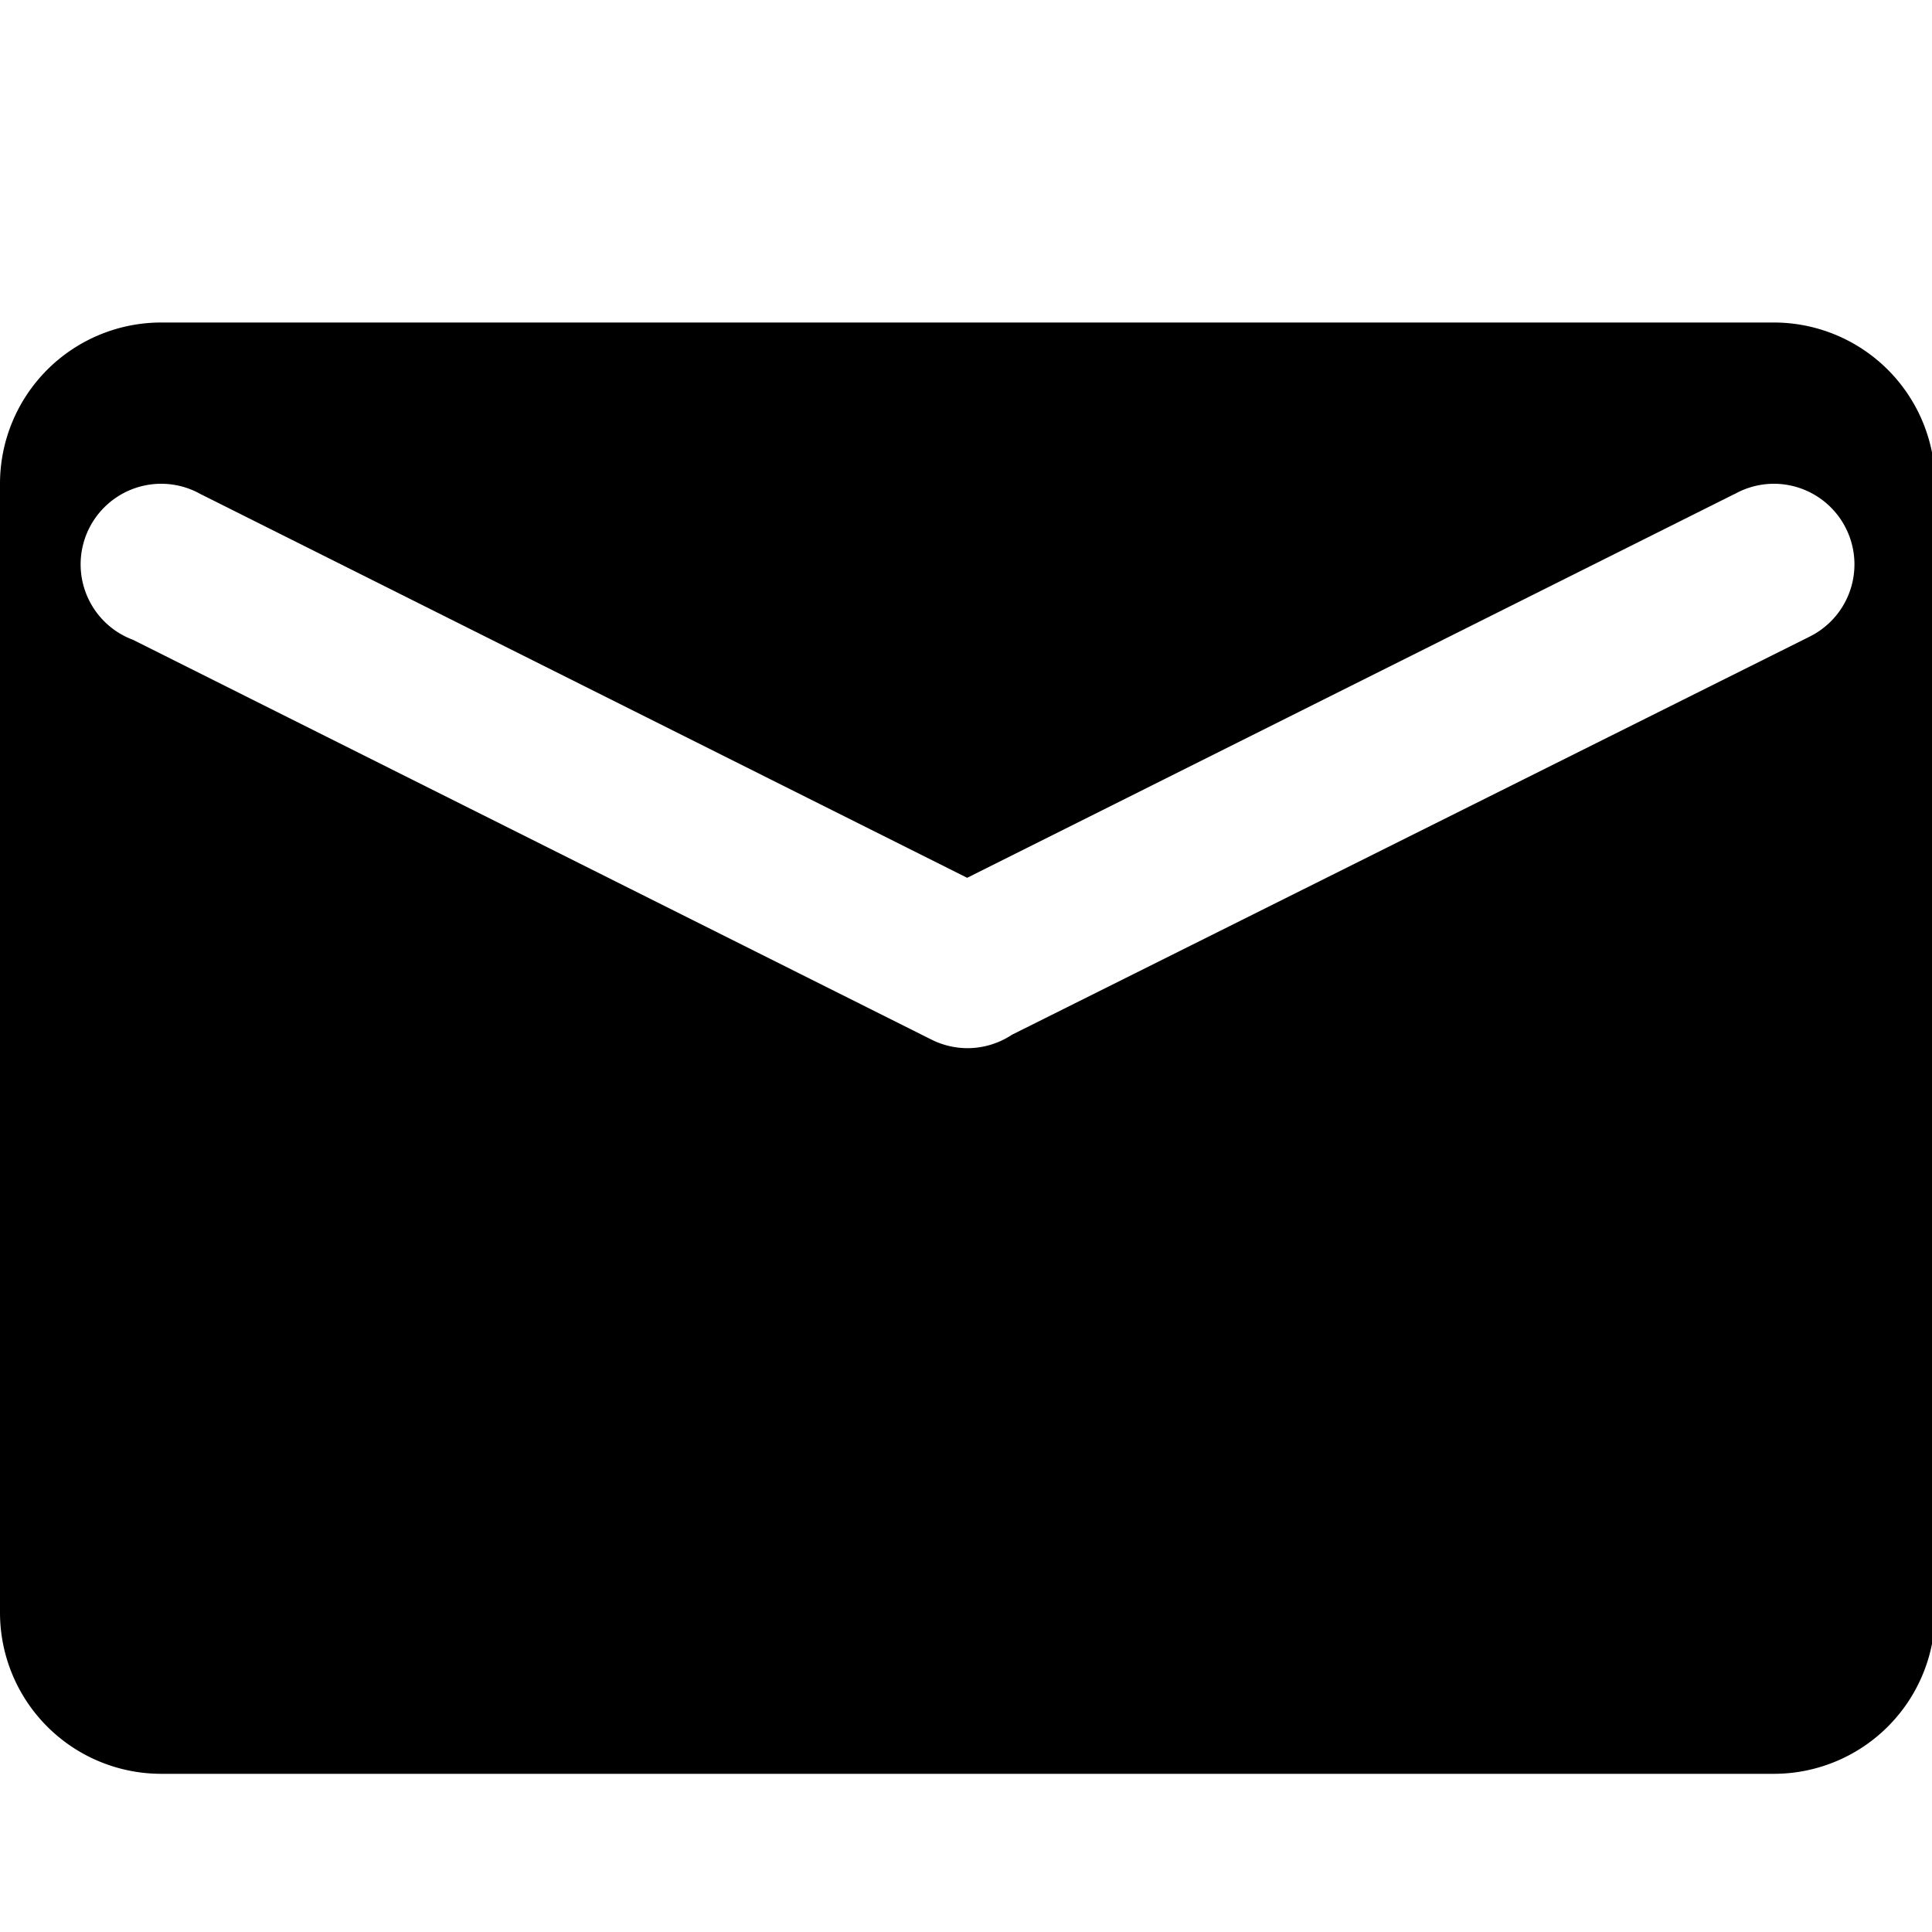 <?xml version="1.0" encoding="UTF-8" standalone="no"?>
<!-- Created with Inkscape (http://www.inkscape.org/) -->

<svg
   xmlns:dc="http://purl.org/dc/elements/1.1/"
   xmlns:cc="http://creativecommons.org/ns#"
   xmlns:rdf="http://www.w3.org/1999/02/22-rdf-syntax-ns#"
   xmlns:svg="http://www.w3.org/2000/svg"
   xmlns="http://www.w3.org/2000/svg"
   xmlns:sodipodi="http://sodipodi.sourceforge.net/DTD/sodipodi-0.dtd"
   xmlns:inkscape="http://www.inkscape.org/namespaces/inkscape"
   width="240"
   height="240"
   viewBox="0 0 63.499 63.499"
   version="1.1"
   id="svg8"
   inkscape:version="0.92.4 (5da689c313, 2019-01-14)"
   sodipodi:docname="icon-email.svg">
  <defs
     id="defs2" />
  <sodipodi:namedview
     id="base"
     pagecolor="#ffffff"
     bordercolor="#666666"
     borderopacity="1.0"
     inkscape:pageopacity="0.0"
     inkscape:pageshadow="2"
     inkscape:zoom="2.8284272"
     inkscape:cx="96.049713"
     inkscape:cy="134.92203"
     inkscape:document-units="px"
     inkscape:current-layer="layer1"
     showgrid="true"
     units="px"
     showguides="false"
     inkscape:snap-grids="true"
     inkscape:window-width="1920"
     inkscape:window-height="1017"
     inkscape:window-x="-8"
     inkscape:window-y="177"
     inkscape:window-maximized="1"
     inkscape:object-paths="true"
     inkscape:snap-smooth-nodes="false"
     inkscape:object-nodes="false">
    <inkscape:grid
       type="xygrid"
       id="grid815" />
  </sodipodi:namedview>
  <g
     inkscape:label="Capa 1"
     inkscape:groupmode="layer"
     id="layer1"
     transform="translate(0,-233.5)">
    <path
       style="fill:#000000;fill-opacity:1;stroke-width:1"
       d="M 20 40 A 20 20 0 0 0 0 60 L 0 170 L 0 190 L 0 200 A 20 20 0 0 0 20 220 L 220 220 A 20 20 0 0 0 240 200 L 240 190 L 240 170 L 240 60 A 20 20 0 0 0 220 40 L 20 40 z M 20 60 A 10 10 0 0 1 24.982 61.34 L 24.992 61.336 L 119.955 108.871 L 215.094 61.287 L 215.111 61.291 A 10 10 0 0 1 220 60 A 10 10 0 0 1 230 70 A 10 10 0 0 1 224.506 78.926 L 224.506 78.928 L 125.566 128.307 L 125.553 128.307 A 10 10 0 0 1 120 130 A 10 10 0 0 1 115.301 128.822 L 115.293 128.822 L 114.314 128.332 L 16.496 79.354 A 10 10 0 0 1 14.588 78.398 L 14.516 78.361 L 14.516 78.354 A 10 10 0 0 1 10 70 A 10 10 0 0 1 20 60 z "
       transform="matrix(0.265,0,0,0.265,0,233.5)"
       id="path950" />
  </g>
</svg>
